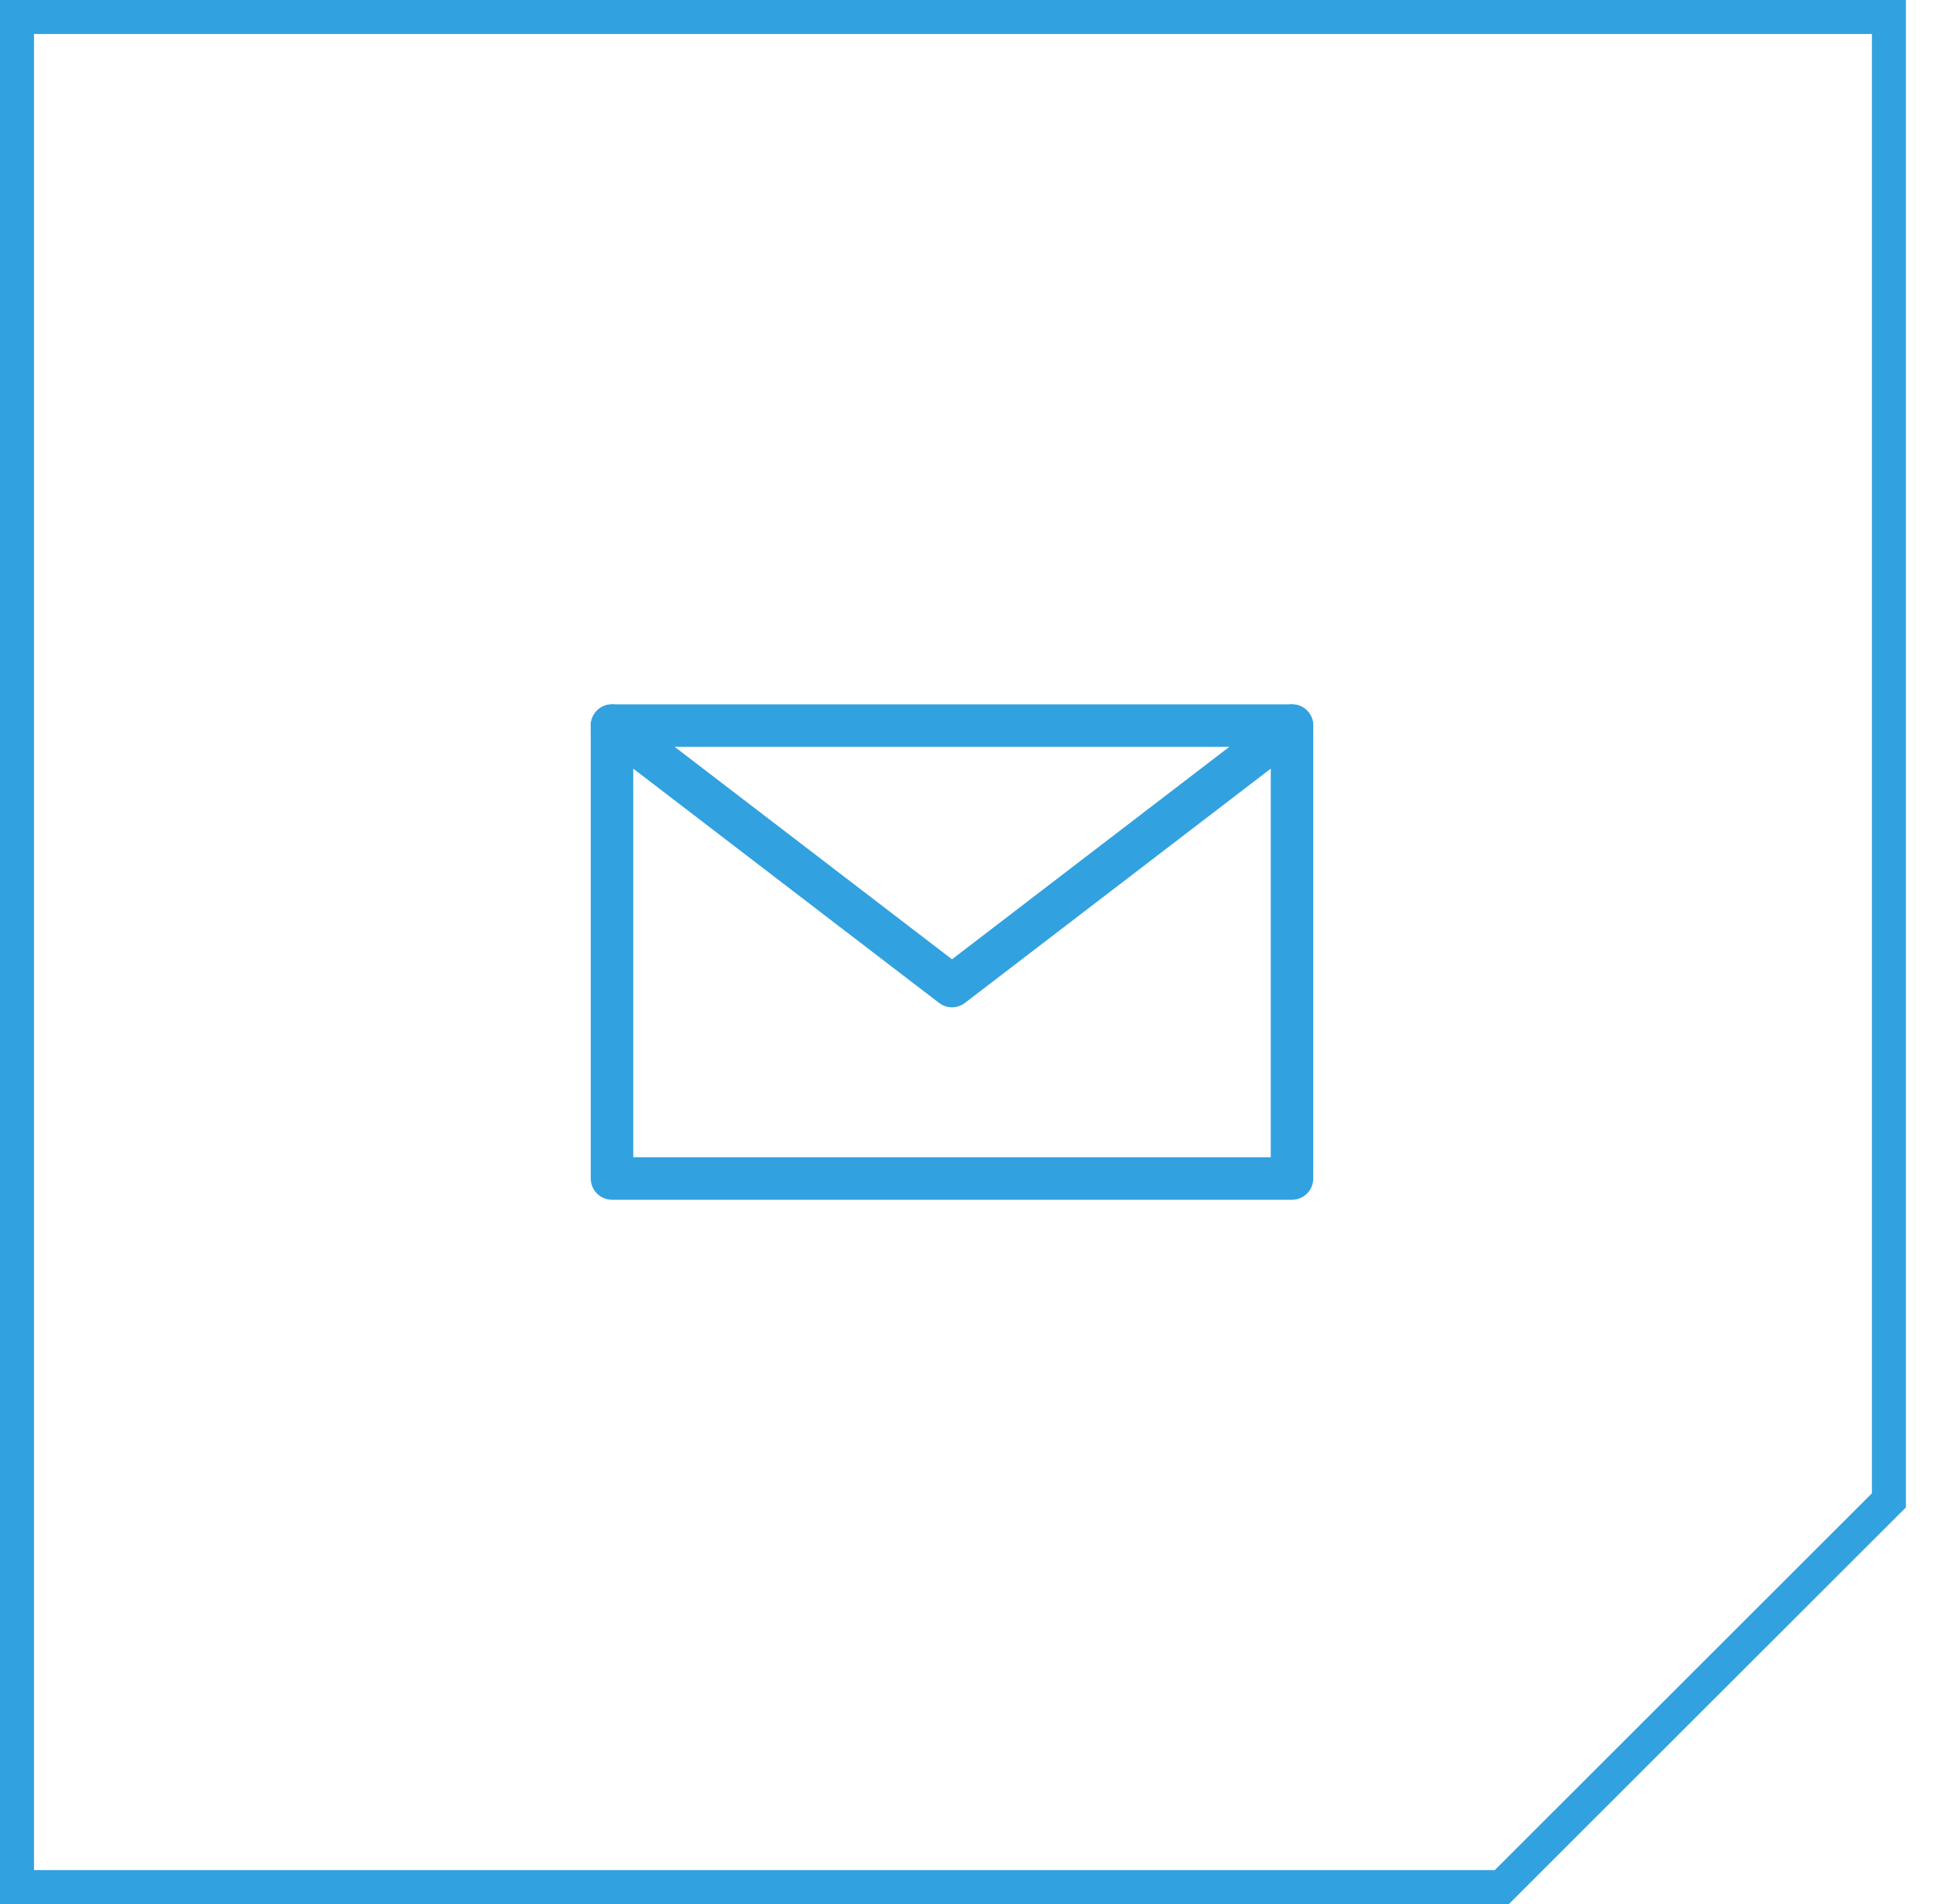 <svg width="57" height="56" viewBox="0 0 57 56" fill="none" xmlns="http://www.w3.org/2000/svg">
<path d="M44.171 55.5H0.5V0.5H55.556V44.126L44.171 55.5Z" stroke="#32A1DF"/>
<path d="M38 21.34H18V34.66H38V21.34Z" stroke="#32A1DF" stroke-width="1.25" stroke-linecap="round" stroke-linejoin="round"/>
<path d="M38 21.34L28 29L18 21.34" stroke="#32A1DF" stroke-width="1.25" stroke-linecap="round" stroke-linejoin="round"/>
</svg>
